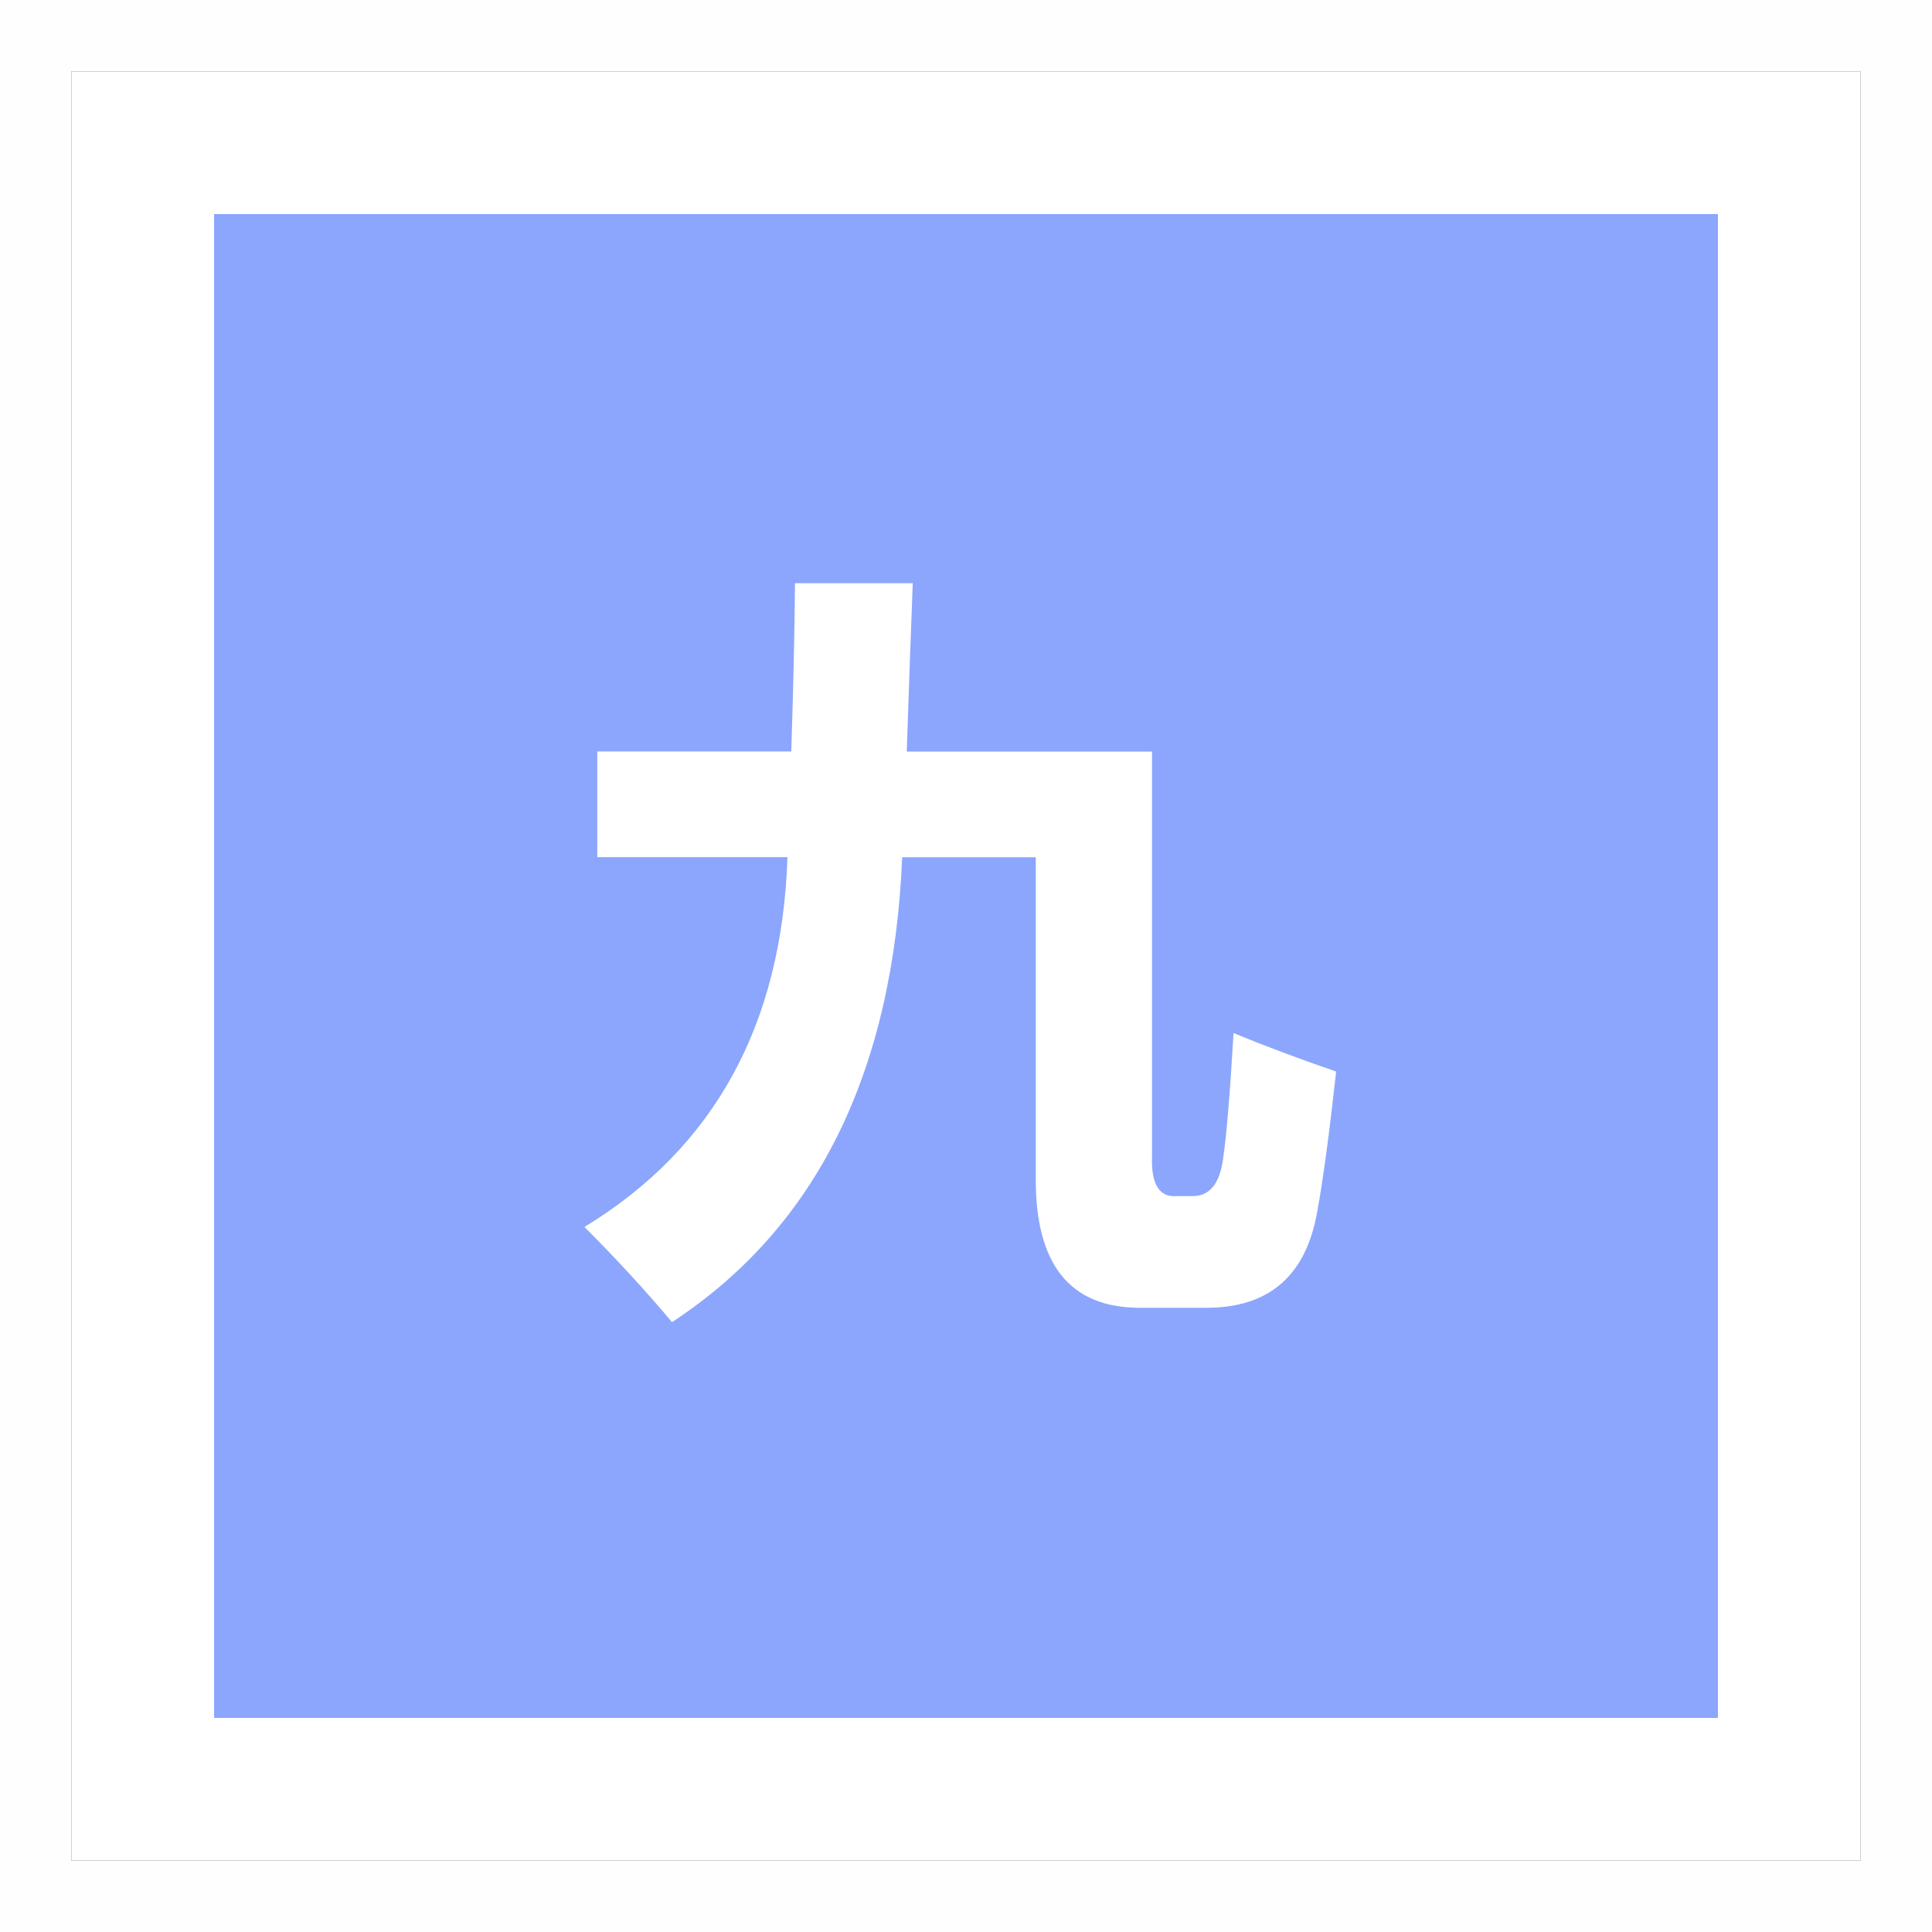 <svg xmlns="http://www.w3.org/2000/svg" width="81.218" height="81.218" viewBox="0 0 81.218 81.218">
  <rect x="0" y="0" width="81.218" height="81.218" fill="#333333" stroke="none"/>
  <defs>
    <style>
      .cls-1, .cls-3 {
        fill: #fff;
      }

      .cls-1 {
        stroke: #fefefe;
        stroke-width: 3px;
      }

      .cls-2 {
        fill: #8ca6fd;
      }

      .cls-4 {
        stroke: none;
      }

      .cls-5 {
        fill: none;
      }
    </style>
  </defs>
  <g id="组_6699" data-name="组 6699" transform="translate(-961 -599)">
    <g id="组_6675" data-name="组 6675" transform="translate(964 602)">
      <g id="矩形_3664" data-name="矩形 3664" class="cls-1">
        <rect class="cls-4" width="75.218" height="75.218"/>
        <rect class="cls-5" x="-1.5" y="-1.5" width="78.218" height="78.218"/>
      </g>
      <rect id="矩形_3665" data-name="矩形 3665" class="cls-2" width="63.218" height="63.218" transform="translate(6 6)"/>
    </g>
    <g id="组_4133" data-name="组 4133" transform="translate(985.57 623.518)">
      <path id="路径_11698" data-name="路径 11698" class="cls-3" d="M1181.412,937.469h4.95q-.128,3.333-.253,7.076h10.311v17.006q-.065,1.777,1.047,1.682h.666q1.047,0,1.269-1.524.222-1.491.445-5.33,1.839.762,4.314,1.619-.444,4-.793,5.869-.7,4.062-4.664,4.061h-2.792q-4.41,0-4.379-5.457V948.987h-5.615q-.571,13.579-9.677,19.544-1.65-1.968-3.68-4,8.185-4.983,8.534-15.547H1173.1v-4.442h8.154Q1181.38,940.77,1181.412,937.469Z" transform="translate(-1172.561 -937.469)"/>
    </g>
  </g>
</svg>
